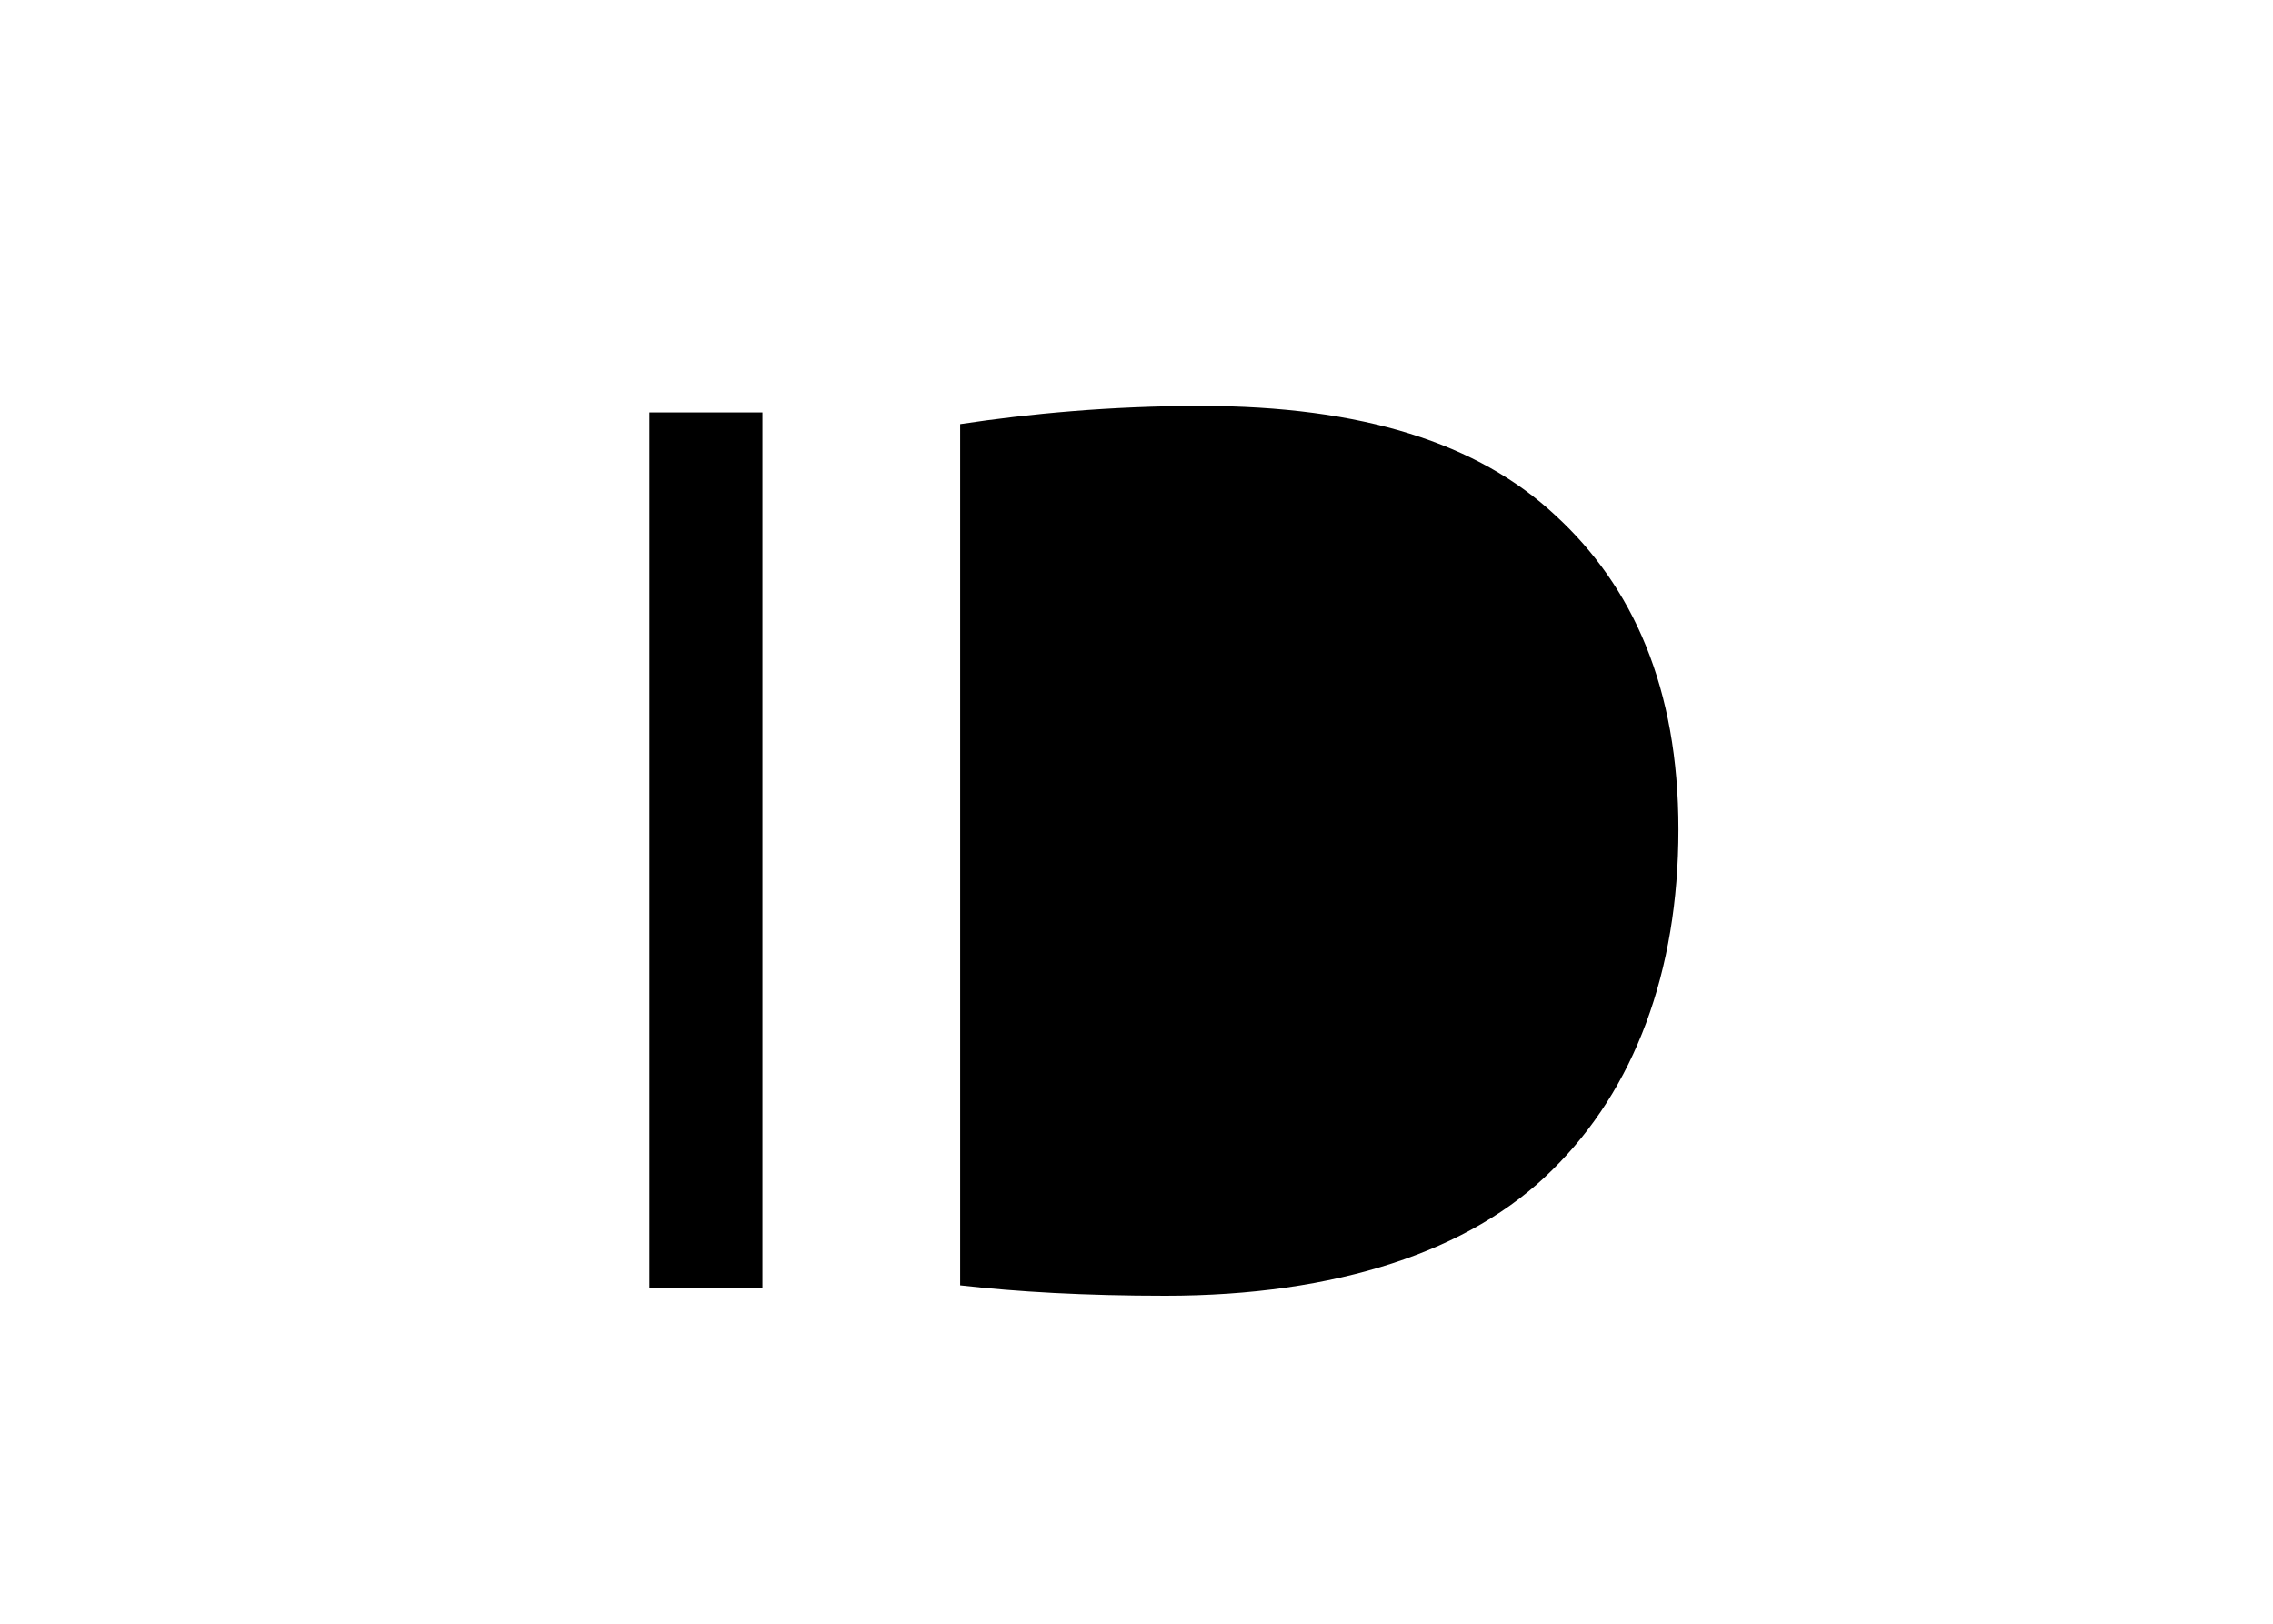 <svg width="28" height="20" viewBox="0 0 28 20" fill="none"
  xmlns="http://www.w3.org/2000/svg">
  <path d="M8 5.08V15.864H9.392V5.08H8Z" fill="black"/>
  <path d="M11.828 15.832C12.532 15.912 13.364 15.96 14.356 15.96C16.452 15.96 18.116 15.416 19.124 14.408C20.132 13.416 20.676 11.976 20.676 10.216C20.676 8.472 20.116 7.224 19.156 6.344C18.212 5.464 16.788 5 14.788 5C13.684 5 12.676 5.096 11.828 5.224V15.832Z" fill="black"/>
</svg>
